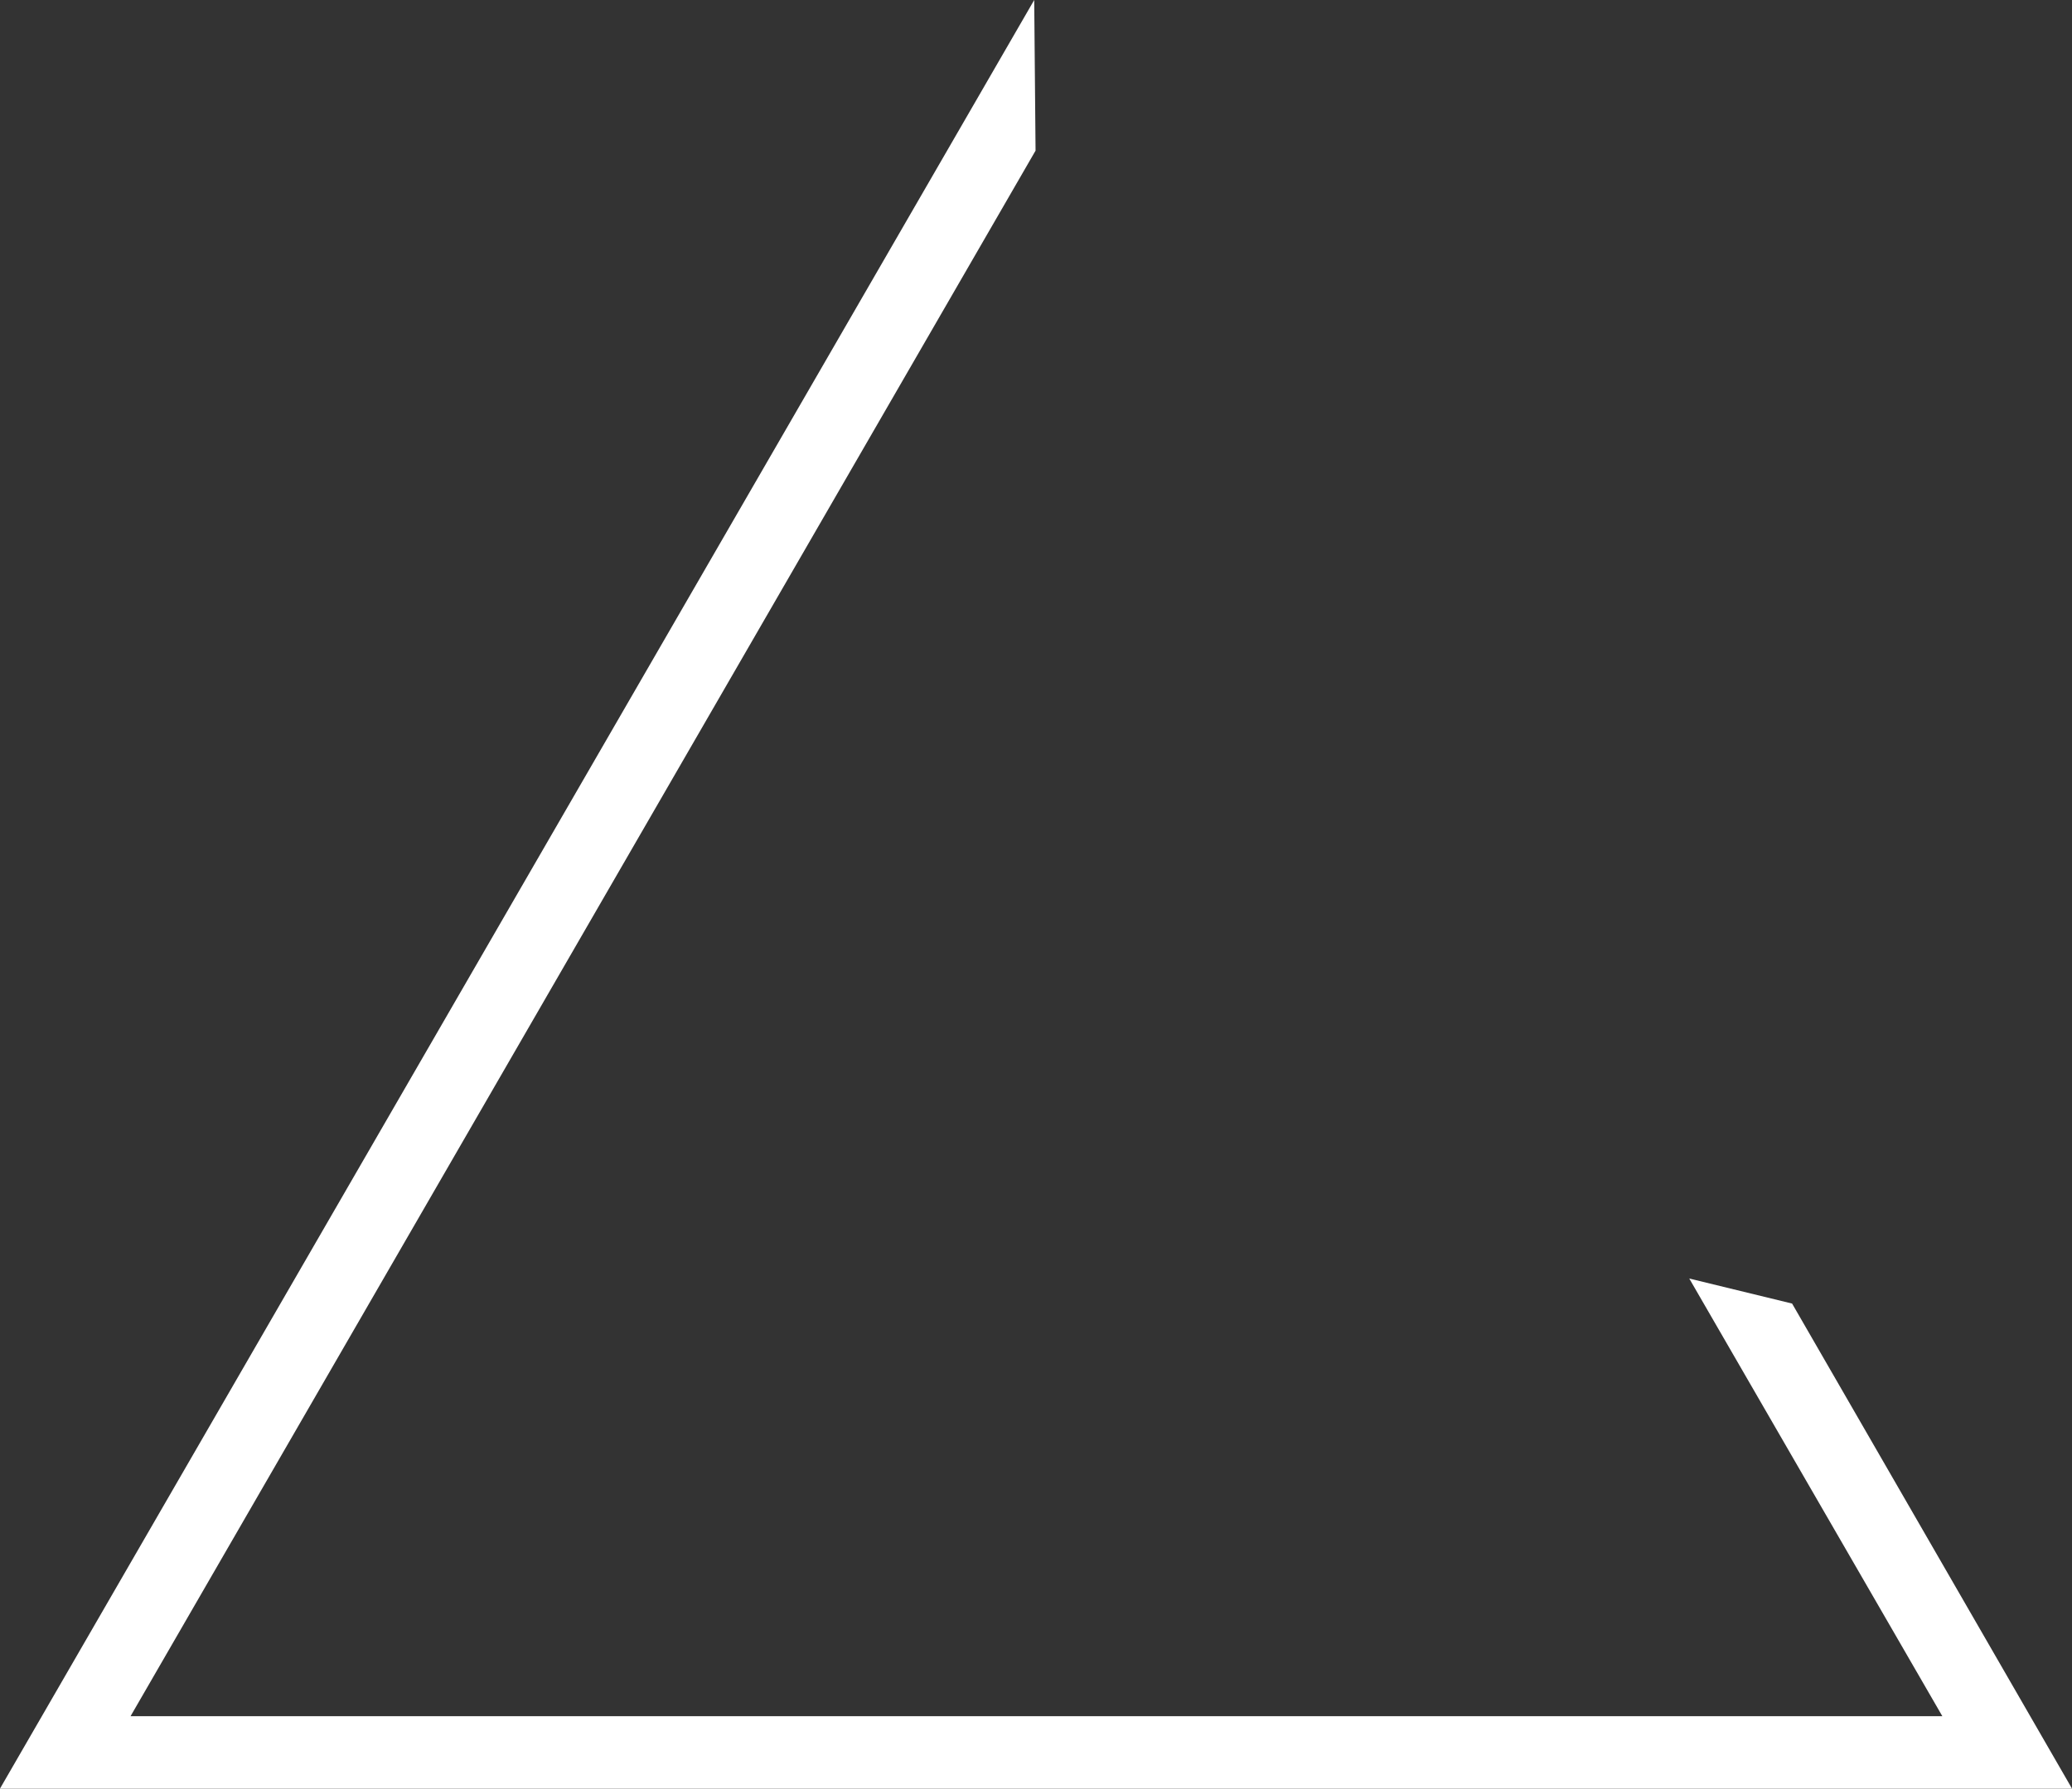 <?xml version="1.0" encoding="UTF-8" standalone="no"?>
<svg xmlns:ffdec="https://www.free-decompiler.com/flash" xmlns:xlink="http://www.w3.org/1999/xlink" ffdec:objectType="shape" height="200.05px" width="231.7px" xmlns="http://www.w3.org/2000/svg">
  <rect width="100%" height="100%" fill="#333333" stroke="none"/>
  <g transform="matrix(1.0, 0.0, 0.0, 1.0, -12.65, -51.85)">
    <path d="M213.05 197.65 L244.35 251.9 12.65 251.9 128.3 51.85 128.45 68.7 27.25 243.8 229.85 243.8 201.55 194.85 213.05 197.65" fill="#ffffff" fill-rule="evenodd" stroke="none"/>
  </g>
</svg>

